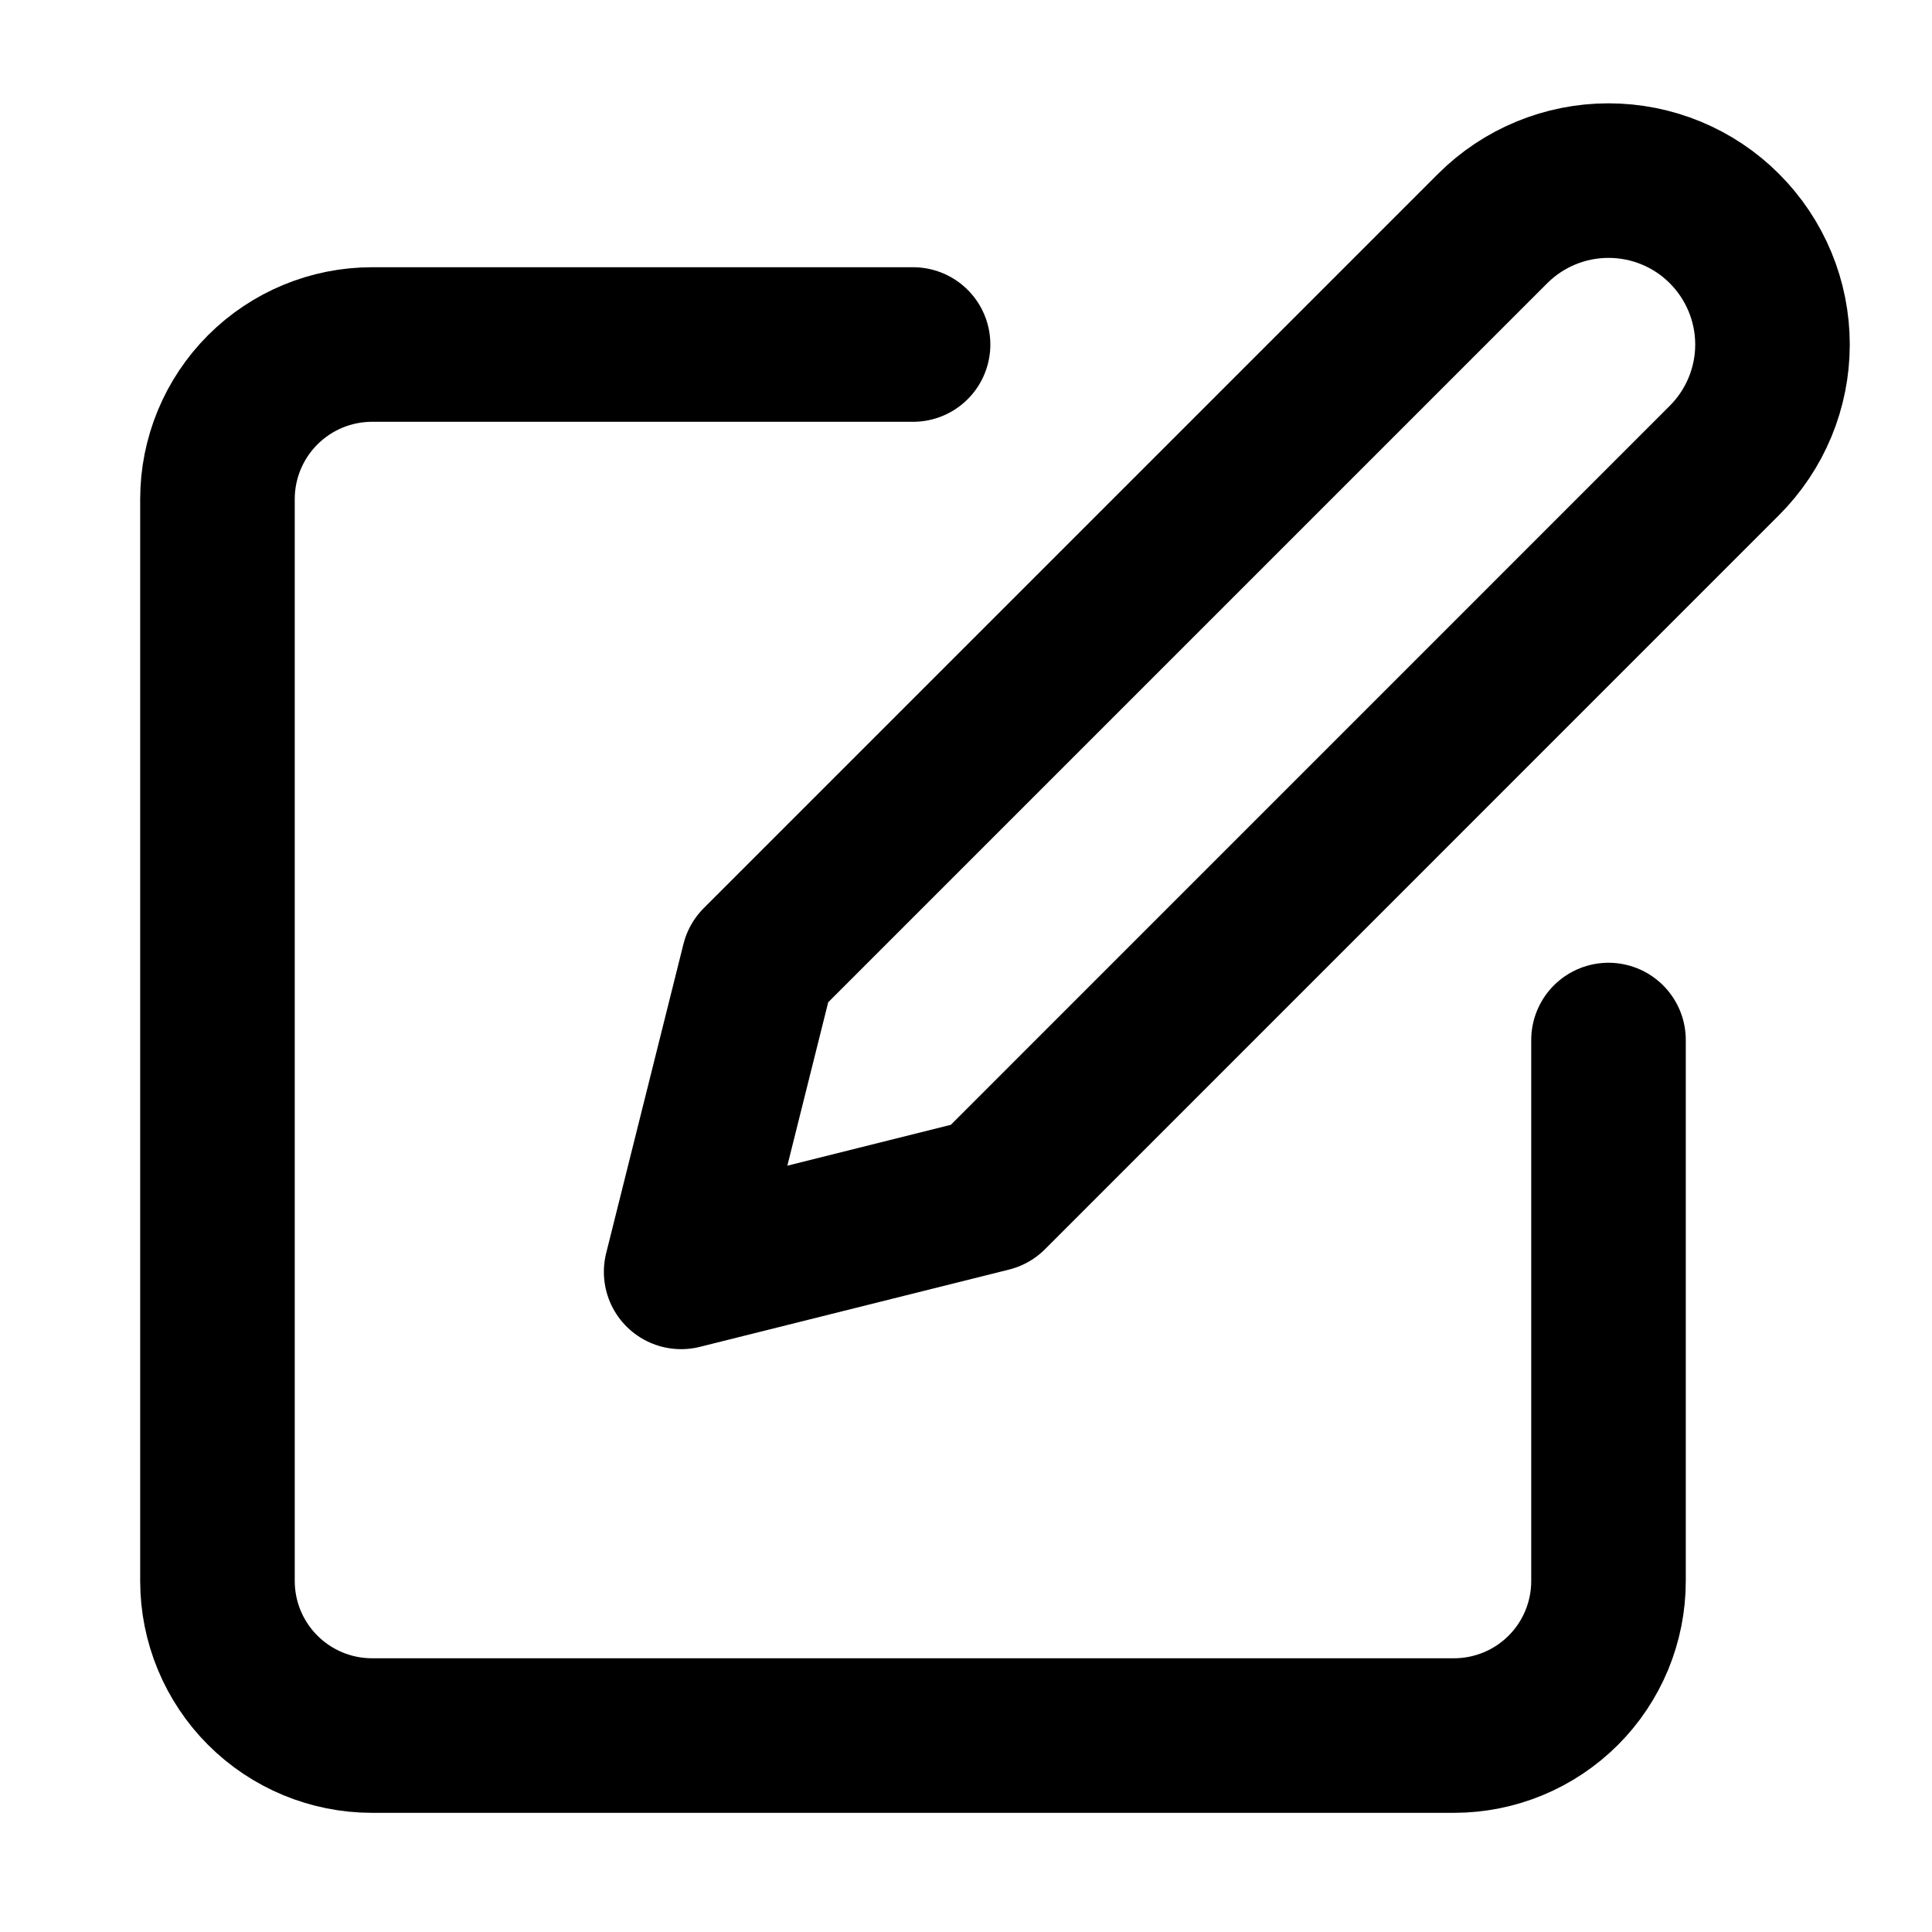 <svg width="25" height="25" viewBox="0 0 25 25" fill="none" xmlns="http://www.w3.org/2000/svg">
<path d="M11.815 4.458H4.814C4.284 4.458 3.775 4.669 3.4 5.044C3.025 5.419 2.814 5.928 2.814 6.458V20.458C2.814 20.988 3.025 21.497 3.4 21.872C3.775 22.247 4.284 22.458 4.814 22.458H18.814C19.345 22.458 19.854 22.247 20.229 21.872C20.604 21.497 20.814 20.988 20.814 20.458V13.458" stroke="black" stroke-width="2" stroke-linecap="round" stroke-linejoin="round"/>
<path d="M19.314 2.958C19.712 2.56 20.252 2.337 20.814 2.337C21.377 2.337 21.917 2.56 22.314 2.958C22.712 3.356 22.936 3.896 22.936 4.458C22.936 5.021 22.712 5.56 22.314 5.958L12.815 15.458L8.814 16.458L9.814 12.458L19.314 2.958Z" stroke="black" stroke-width="2" stroke-linecap="round" stroke-linejoin="round"/>
</svg>
